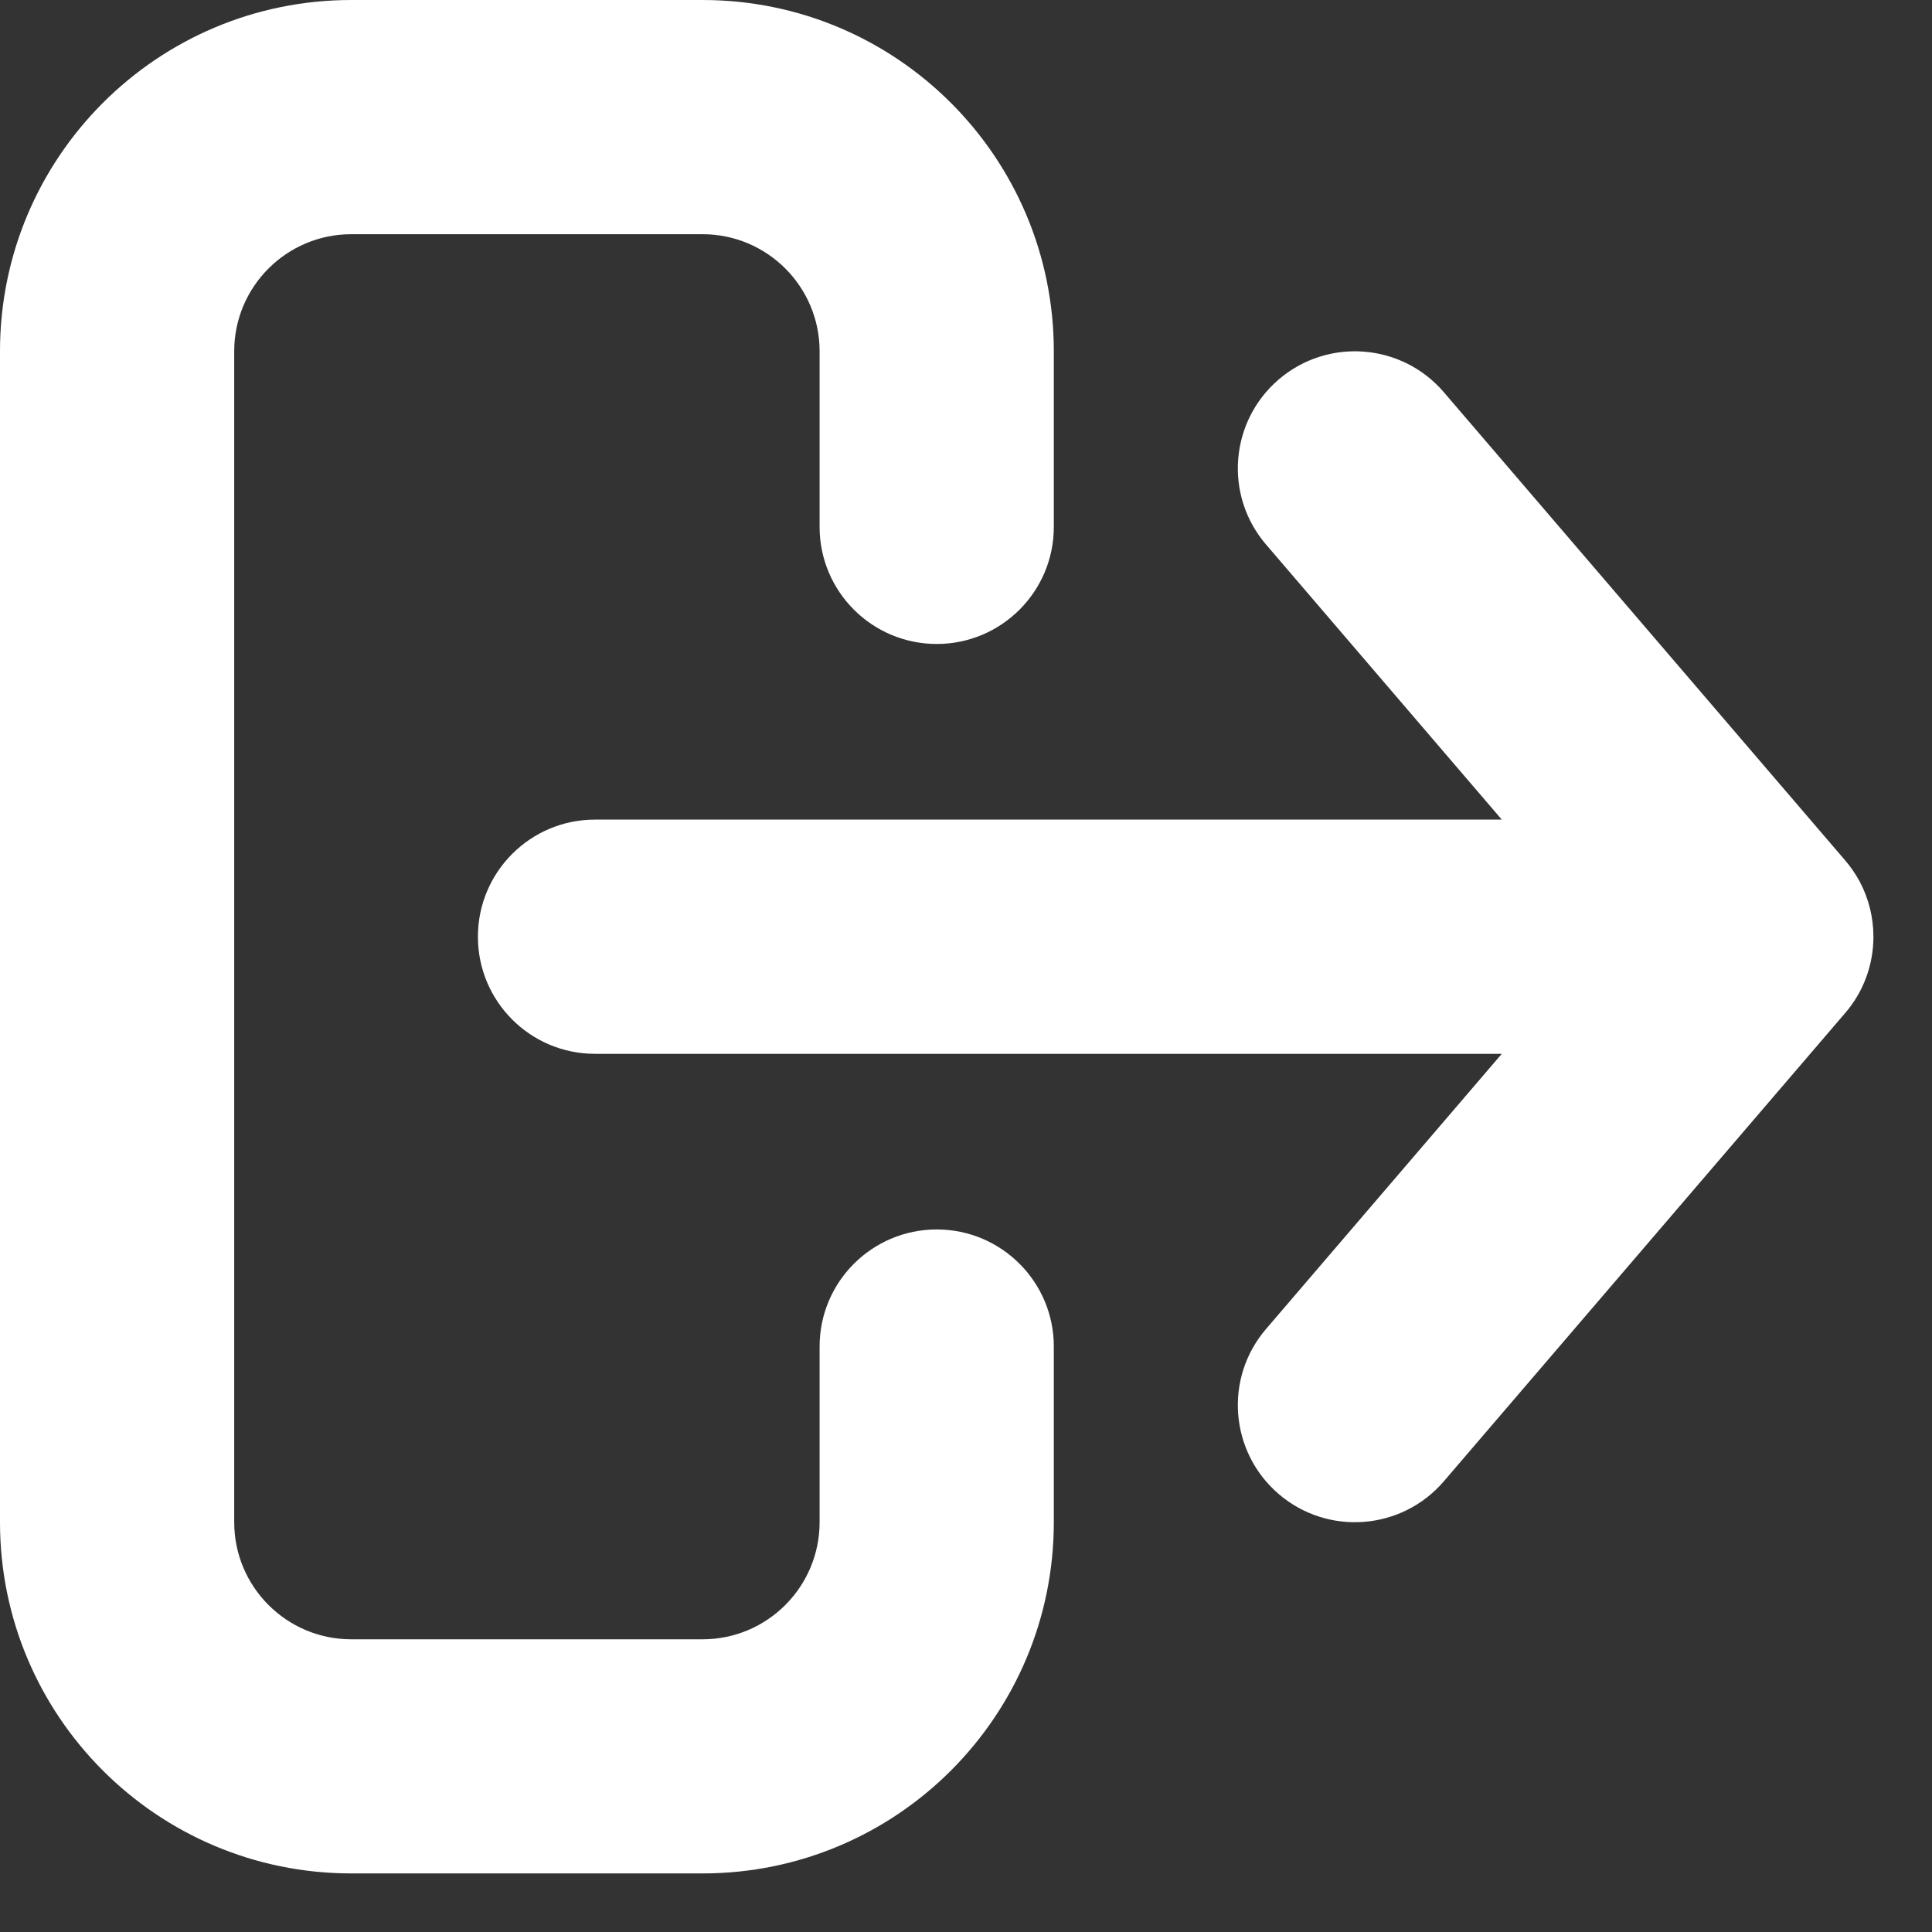 <svg width="22" height="22" viewBox="0 0 22 22" fill="none" xmlns="http://www.w3.org/2000/svg">
<rect x="0" y="0" width="22" height="22" fill="#333333" stroke="none"/>
<path fill-rule="evenodd" clip-rule="evenodd" d="M16.441 16.868L21.004 11.544C21.222 11.296 21.333 10.982 21.333 10.667C21.333 10.451 21.281 10.234 21.176 10.037C21.129 9.95 21.071 9.866 21.004 9.789L16.441 4.466C15.962 3.907 15.12 3.842 14.561 4.321C14.002 4.8 13.937 5.642 14.417 6.201L17.101 9.333L6.775 9.333C6.039 9.333 5.442 9.93 5.442 10.667C5.442 11.403 6.039 12 6.775 12L17.101 12L14.417 15.133C13.937 15.692 14.002 16.533 14.561 17.013C15.12 17.492 15.962 17.427 16.441 16.868ZM8 2.667C8.736 2.667 9.333 3.264 9.333 4L9.333 6C9.333 6.736 9.93 7.333 10.667 7.333C11.403 7.333 12 6.736 12 6L12 4C12 1.791 10.209 -4.86254e-07 8 -5.82819e-07L4 -7.57664e-07C1.791 -8.54229e-07 -8.20943e-05 1.791 -8.21908e-05 4L-8.27737e-05 17.333C-8.28702e-05 19.543 1.791 21.333 4 21.333L8 21.333C10.209 21.333 12 19.543 12 17.333L12 15.333C12 14.597 11.403 14 10.667 14C9.93 14 9.333 14.597 9.333 15.333L9.333 17.333C9.333 18.07 8.736 18.667 8 18.667L4 18.667C3.264 18.667 2.667 18.07 2.667 17.333L2.667 4C2.667 3.264 3.264 2.667 4 2.667L8 2.667Z" fill="white"/>
</svg>
